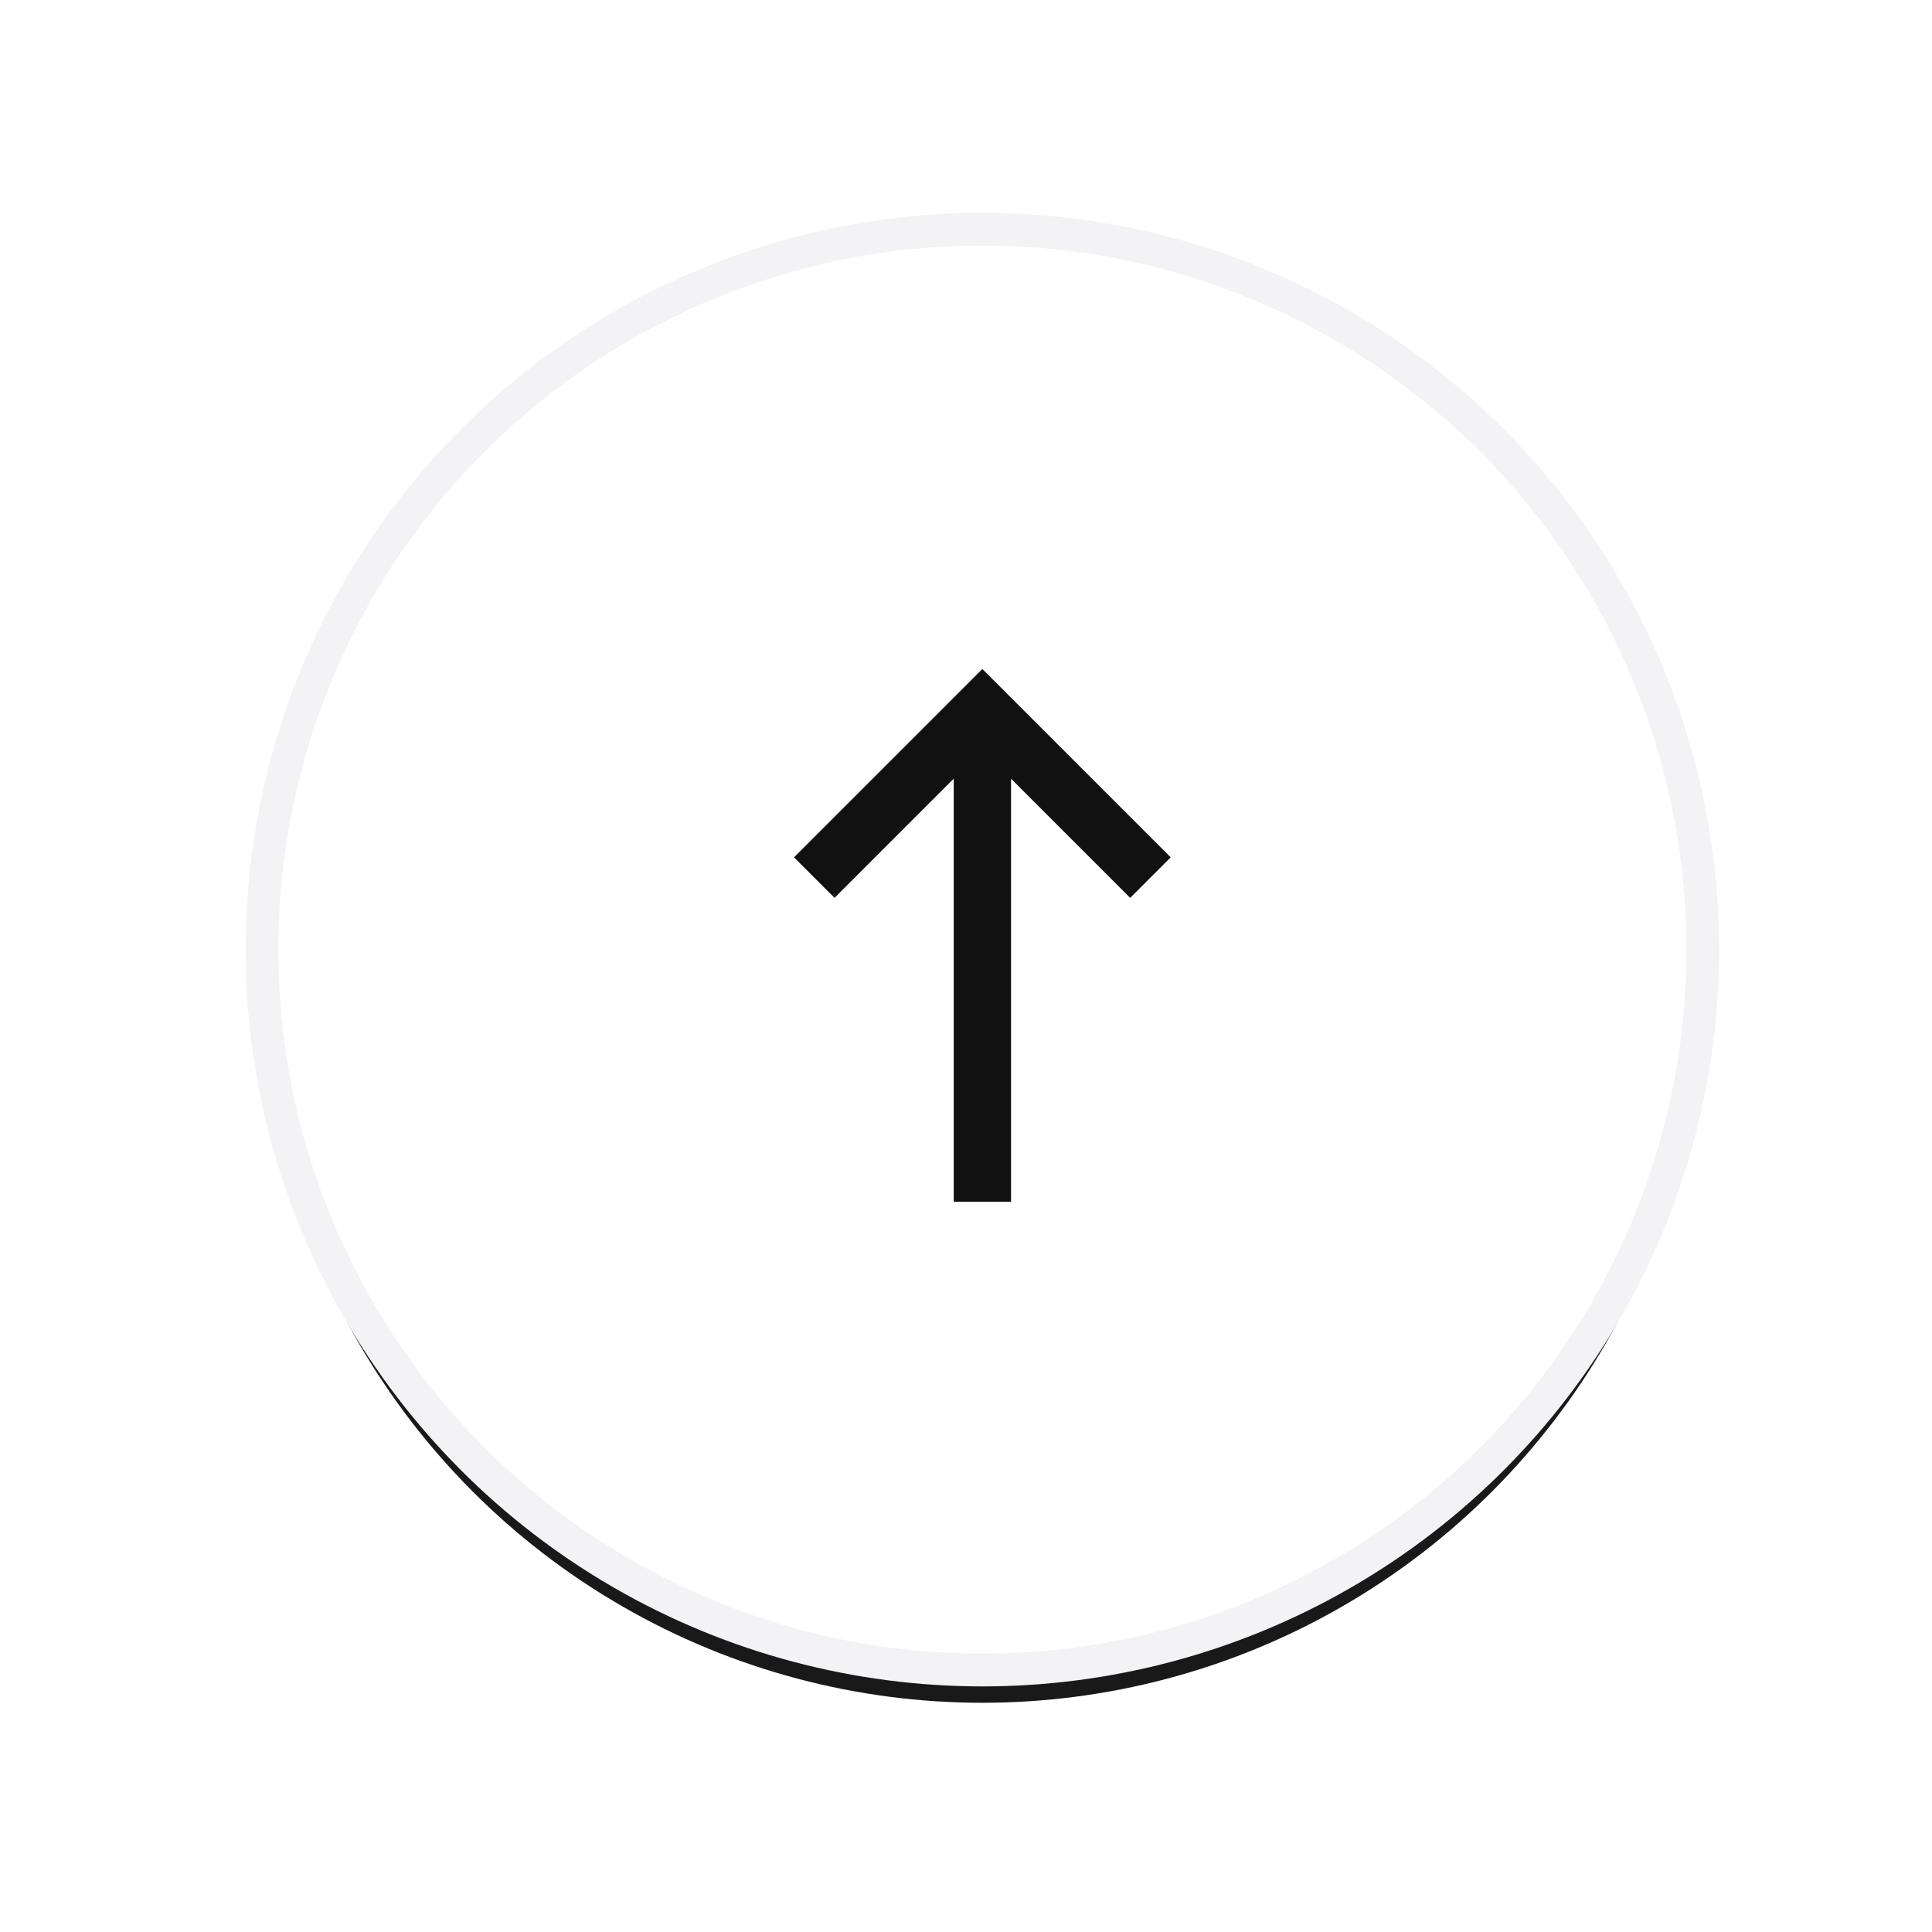 <svg xmlns="http://www.w3.org/2000/svg" xmlns:xlink="http://www.w3.org/1999/xlink" width="59" height="59" viewBox="0 0 59 59">
    <defs>
        <circle id="b" cx="30" cy="29" r="22"/>
        <filter id="a" width="111.4%" height="111.4%" x="-5.7%" y="-3.4%" filterUnits="objectBoundingBox">
            <feMorphology in="SourceAlpha" operator="dilate" radius=".5" result="shadowSpreadOuter1"/>
            <feOffset dy="1" in="shadowSpreadOuter1" result="shadowOffsetOuter1"/>
            <feGaussianBlur in="shadowOffsetOuter1" result="shadowBlurOuter1" stdDeviation=".5"/>
            <feComposite in="shadowBlurOuter1" in2="SourceAlpha" operator="out" result="shadowBlurOuter1"/>
            <feColorMatrix in="shadowBlurOuter1" values="0 0 0 0 0 0 0 0 0 0 0 0 0 0 0 0 0 0 0.045 0"/>
        </filter>
    </defs>
    <g fill="none" fill-rule="evenodd">
        <path d="M0 0h59v59H0z"/>
        <g opacity=".9">
            <use fill="#000" filter="url(#a)" xlink:href="#b"/>
            <use fill="#FFF" stroke="#F2F2F5" xlink:href="#b"/>
        </g>
        <g stroke="#111" stroke-width="1.75">
            <path d="M35.133 26.8L30 21.667 24.867 26.8M30 22.4v14.3"/>
        </g>
    </g>
</svg>
